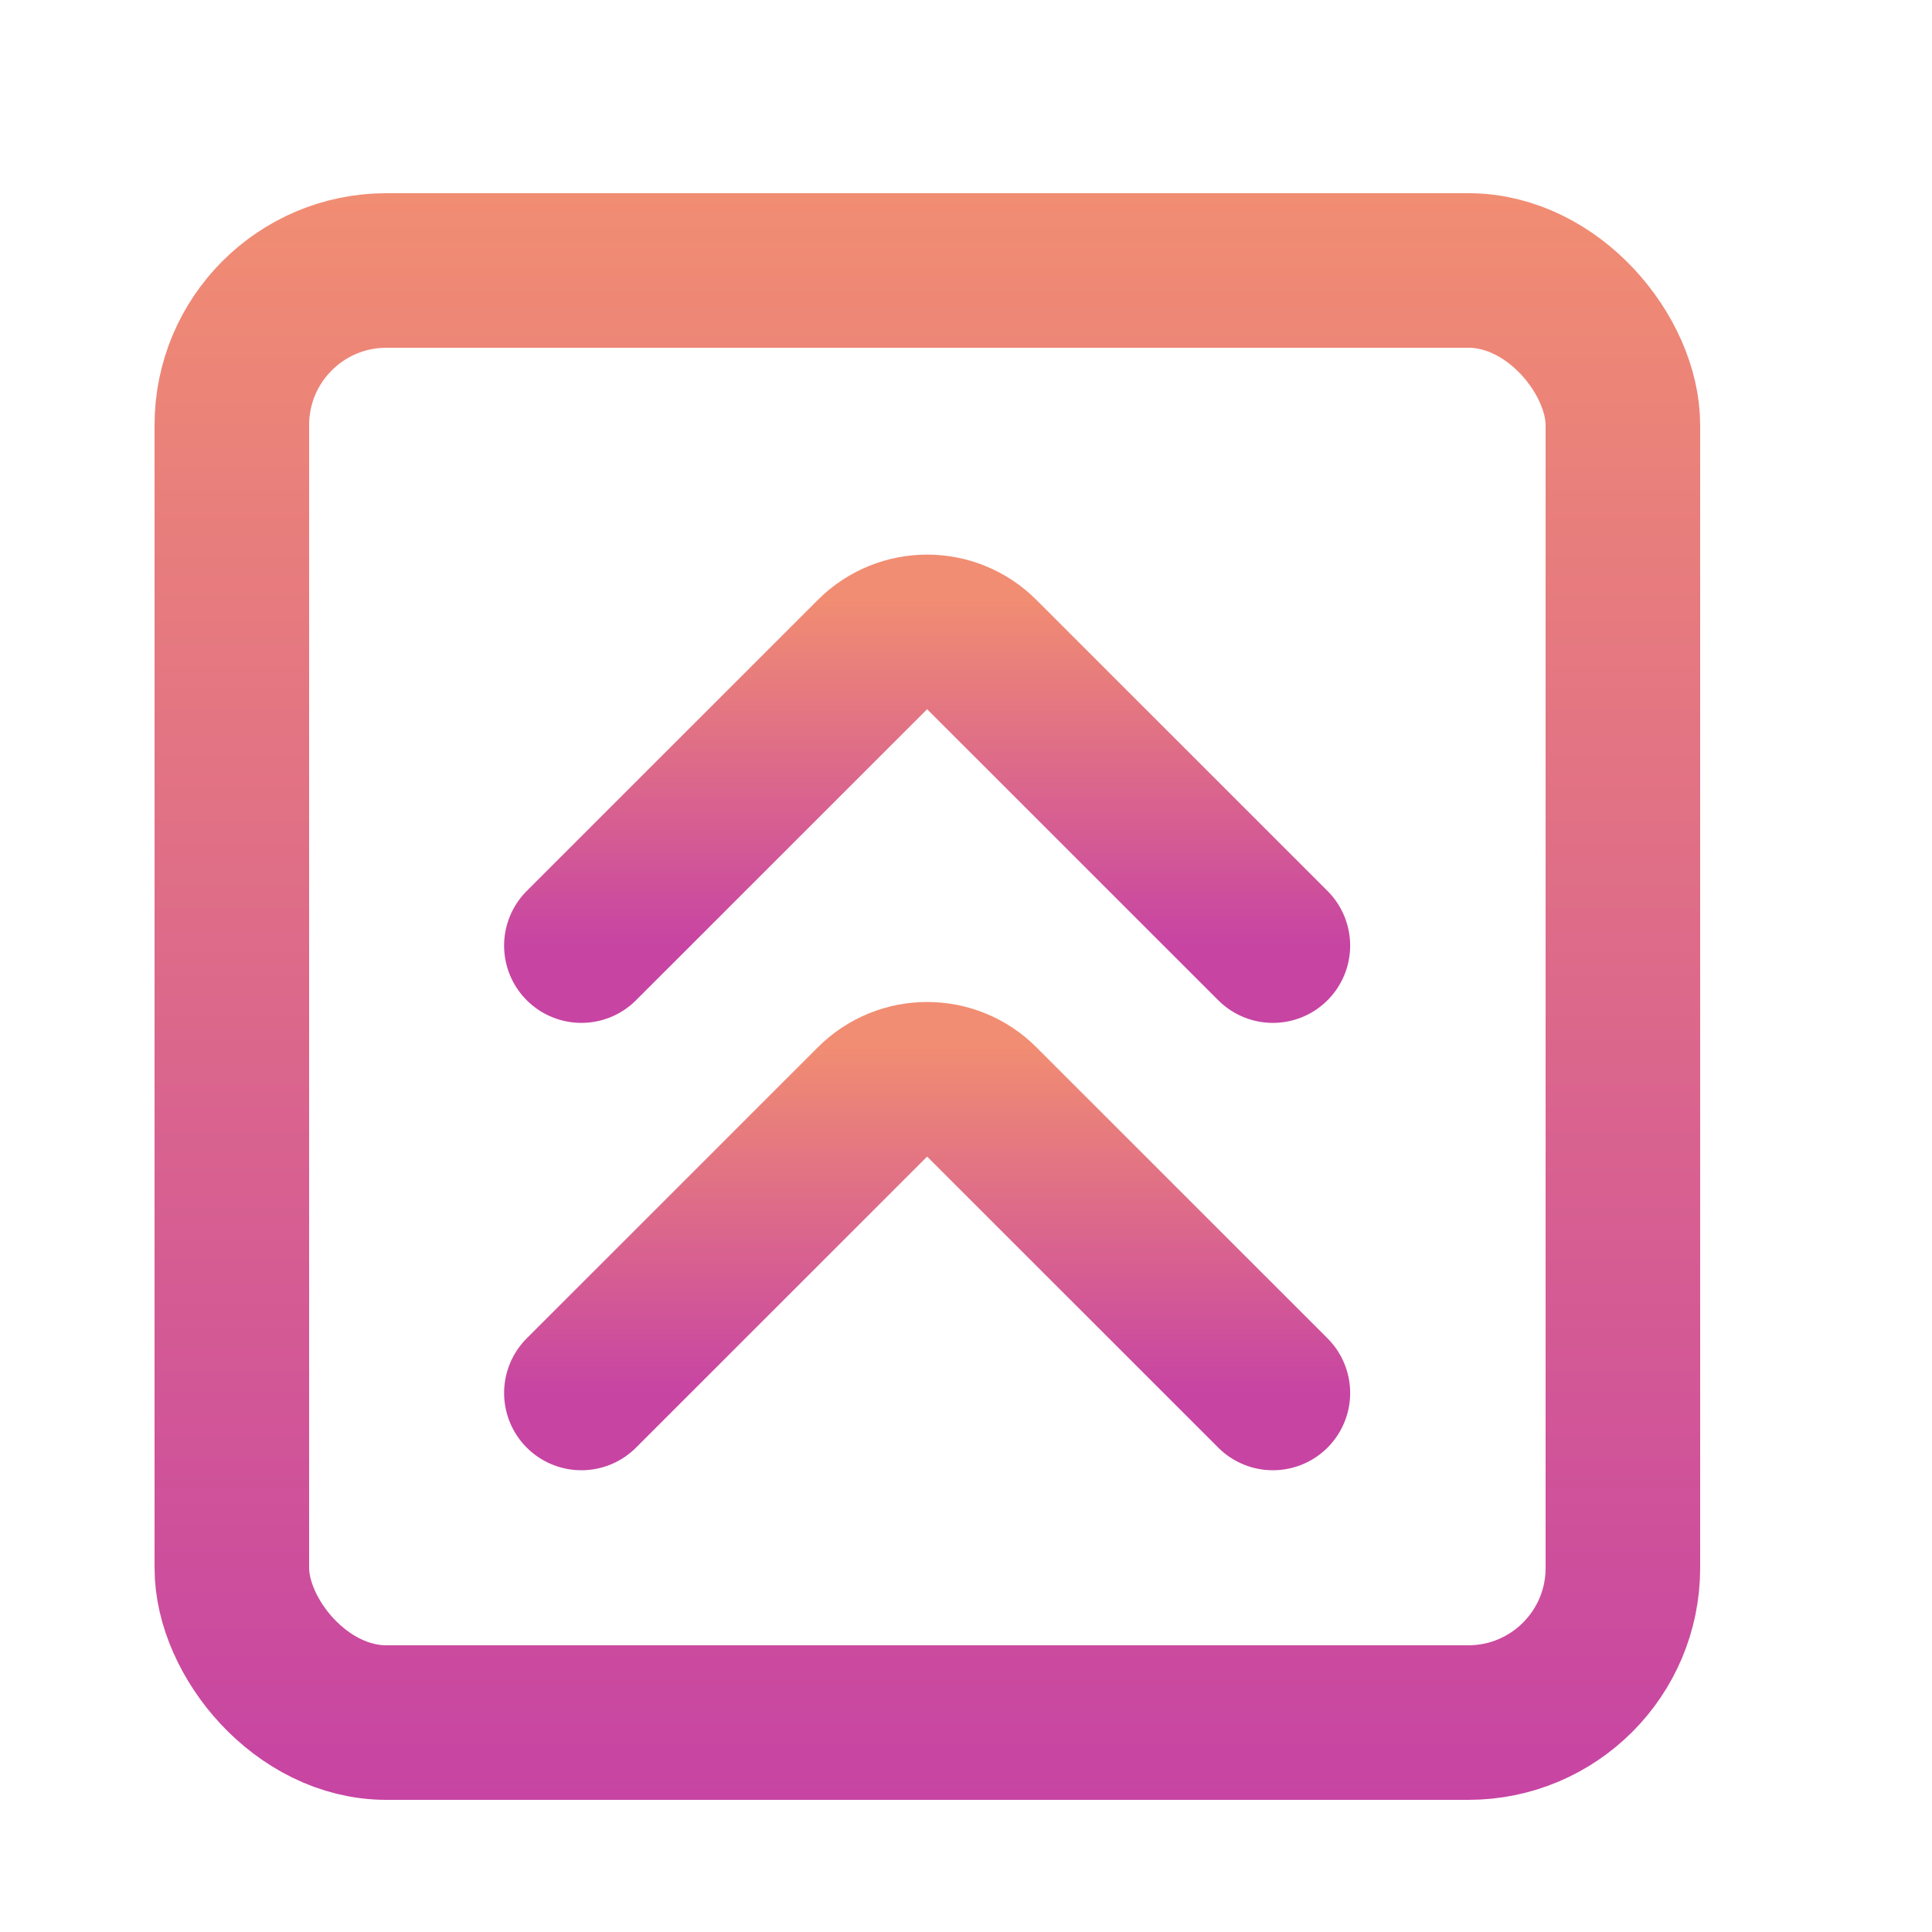 <svg width="25" height="25" viewBox="0 0 25 25" fill="none" xmlns="http://www.w3.org/2000/svg">
<g id="Frame 107">
<g id="Group 170">
<rect id="Rectangle 89" x="3" y="3.5" width="18" height="18.79" rx="2" stroke="url(#paint0_linear_2016_4342)" stroke-width="2"/>
<g id="Group 169">
<path id="Vector 10" d="M7.523 12.236L11.29 8.47C11.681 8.079 12.314 8.079 12.704 8.47L16.471 12.236" stroke="url(#paint1_linear_2016_4342)" stroke-width="2" stroke-linecap="round"/>
<path id="Vector 11" d="M7.523 18.025L11.29 14.259C11.681 13.868 12.314 13.868 12.704 14.259L16.471 18.025" stroke="url(#paint2_linear_2016_4342)" stroke-width="2" stroke-linecap="round"/>
</g>
</g>
</g>
<defs>
<linearGradient id="paint0_linear_2016_4342" x1="12" y1="2.5" x2="12" y2="23.29" gradientUnits="userSpaceOnUse">
<stop stop-color="#F18D72"/>
<stop offset="1" stop-color="#C744A3"/>
</linearGradient>
<linearGradient id="paint1_linear_2016_4342" x1="11.997" y1="7.763" x2="11.997" y2="12.236" gradientUnits="userSpaceOnUse">
<stop stop-color="#F18D72"/>
<stop offset="1" stop-color="#C744A3"/>
</linearGradient>
<linearGradient id="paint2_linear_2016_4342" x1="11.997" y1="13.552" x2="11.997" y2="18.025" gradientUnits="userSpaceOnUse">
<stop stop-color="#F18D72"/>
<stop offset="1" stop-color="#C744A3"/>
</linearGradient>
</defs>
</svg>
